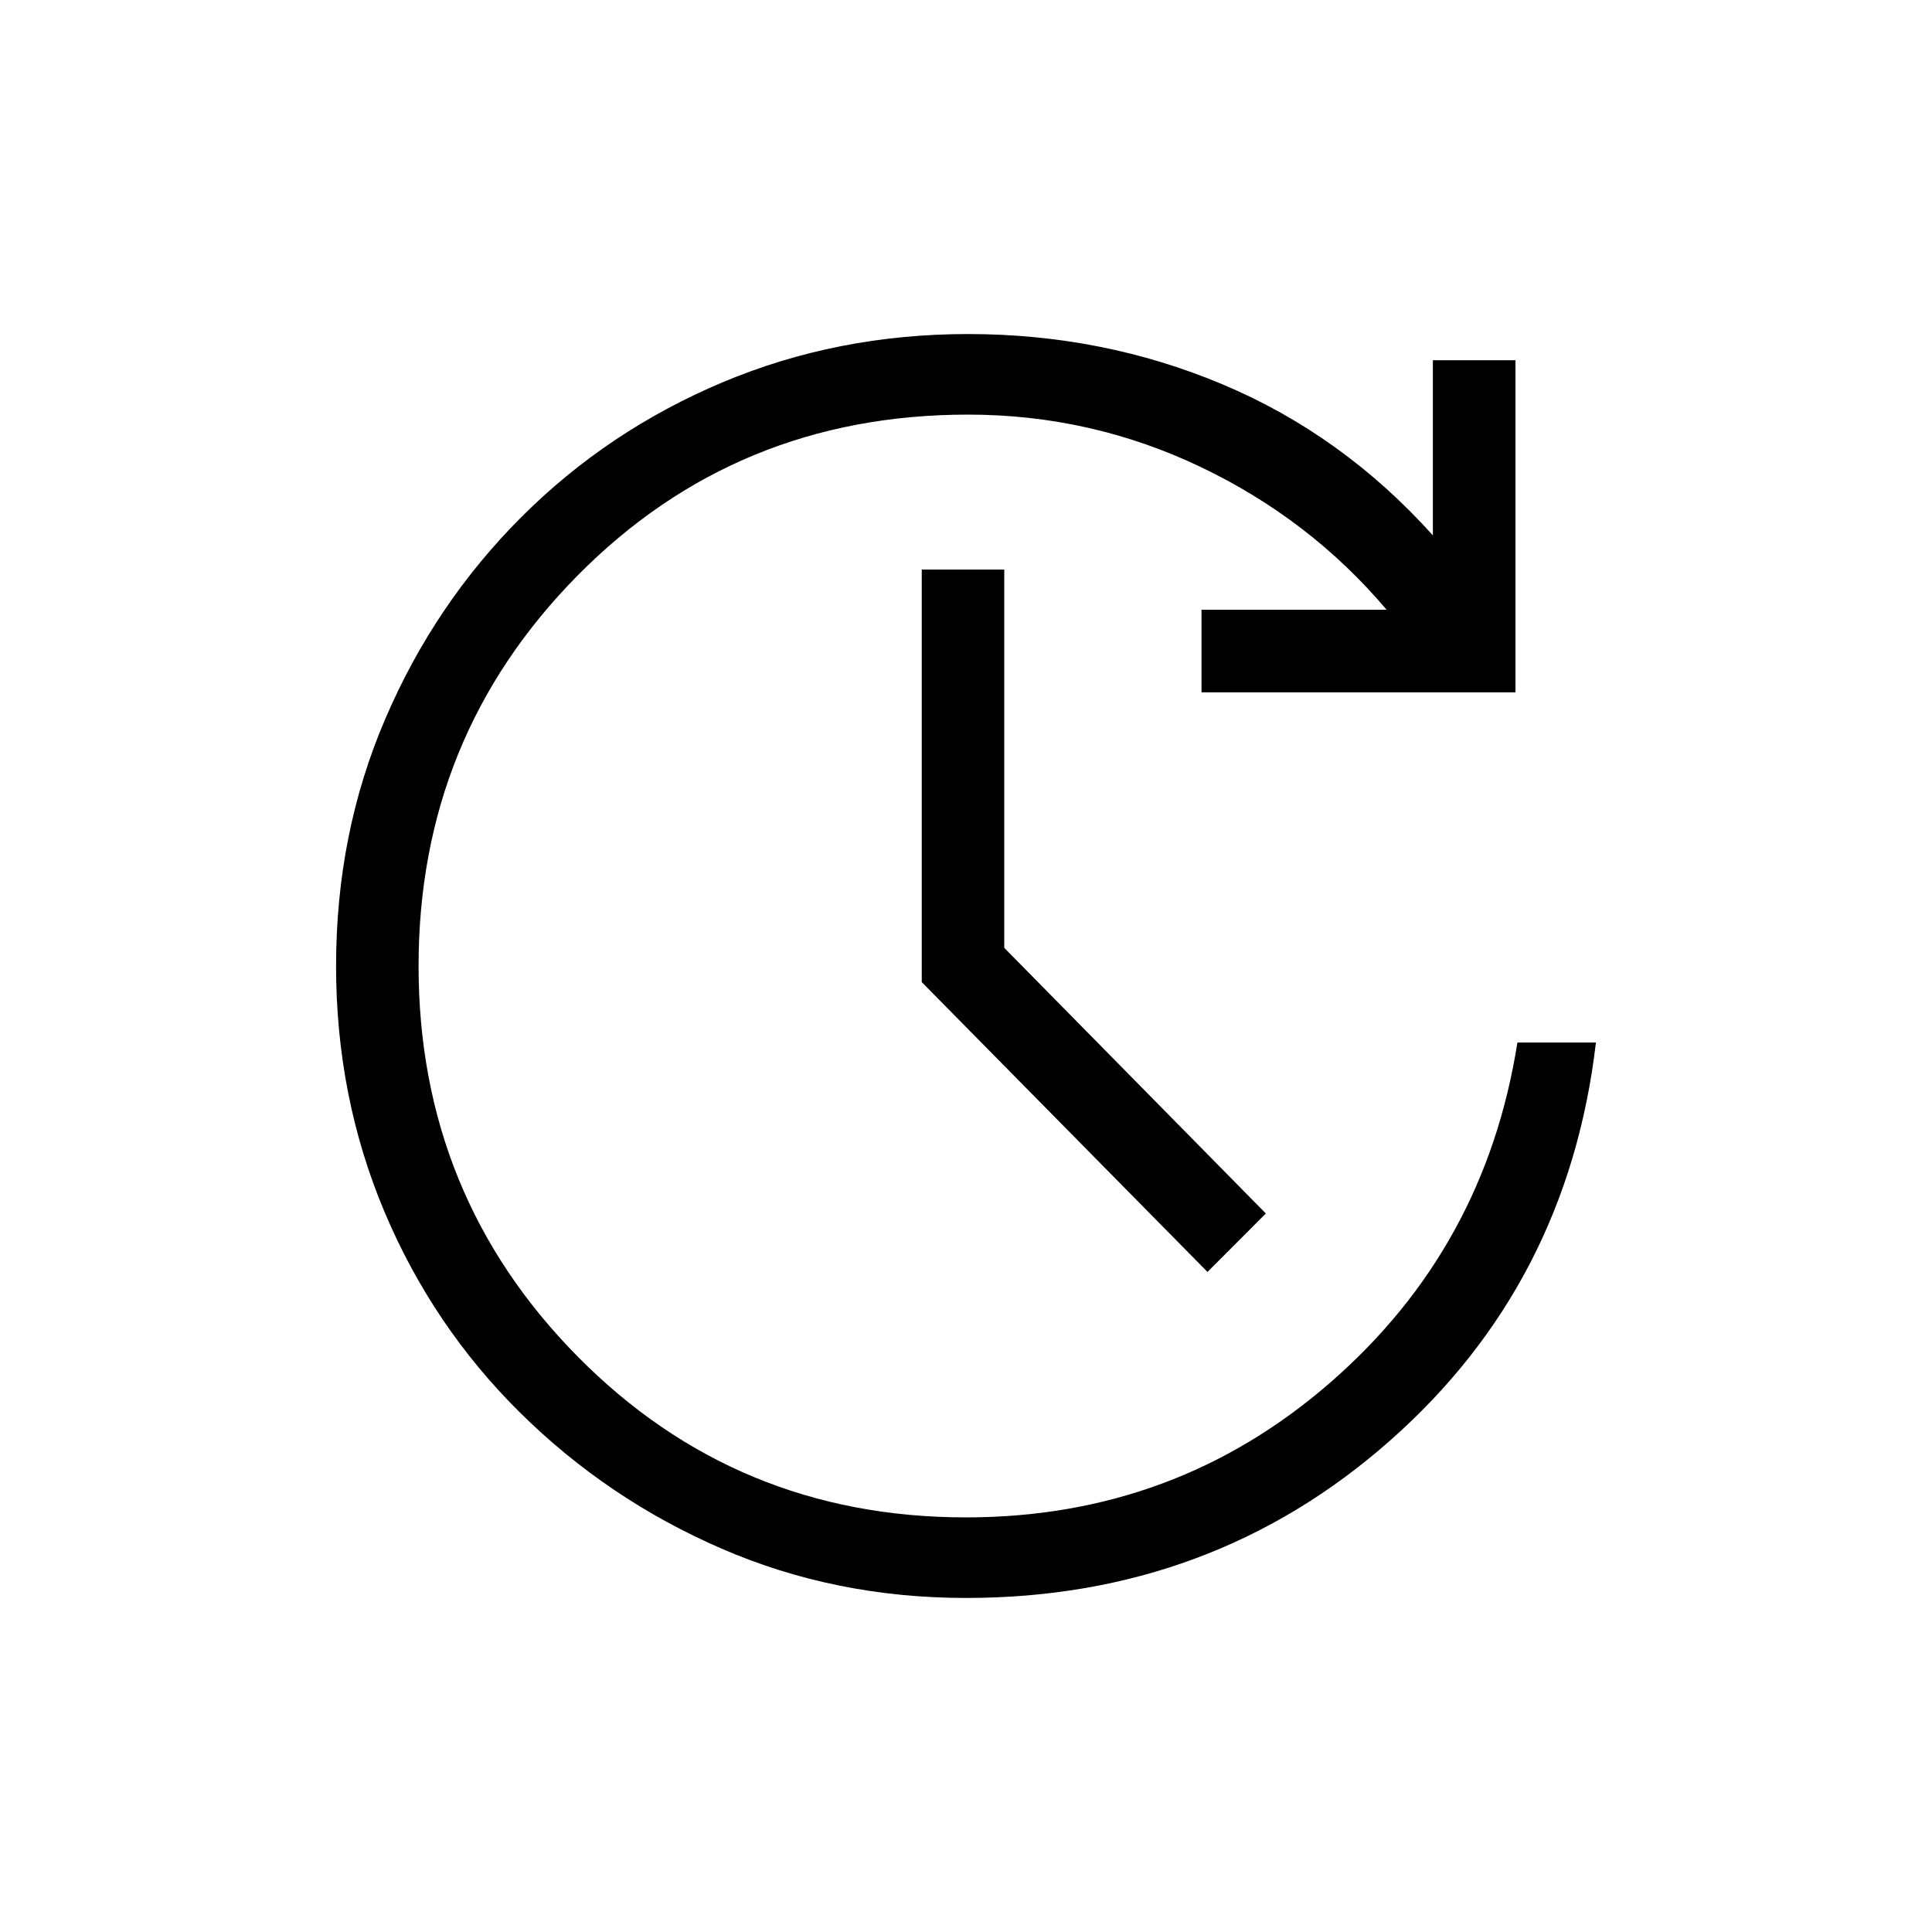<svg xmlns="http://www.w3.org/2000/svg" height="20" width="20"><path d="m12.5 13.167-2.958-3V5.896h.854v3.916l2.708 2.75ZM10 16.542q-1.354 0-2.531-.511-1.177-.51-2.084-1.406-.906-.896-1.406-2.083-.5-1.188-.5-2.542 0-1.375.511-2.562.51-1.188 1.406-2.084.896-.896 2.083-1.396 1.188-.5 2.542-.5 1.396 0 2.635.521 1.24.521 2.177 1.563V3.729h.855v3.438h-3.25v-.855h1.916q-.792-.937-1.927-1.479-1.135-.541-2.406-.541-2.396 0-4.042 1.666Q4.333 7.625 4.333 10t1.646 4.042Q7.625 15.708 10 15.708q2.167 0 3.771-1.396 1.604-1.395 1.937-3.52h.813q-.292 2.5-2.136 4.125-1.843 1.625-4.385 1.625Z"/></svg>
